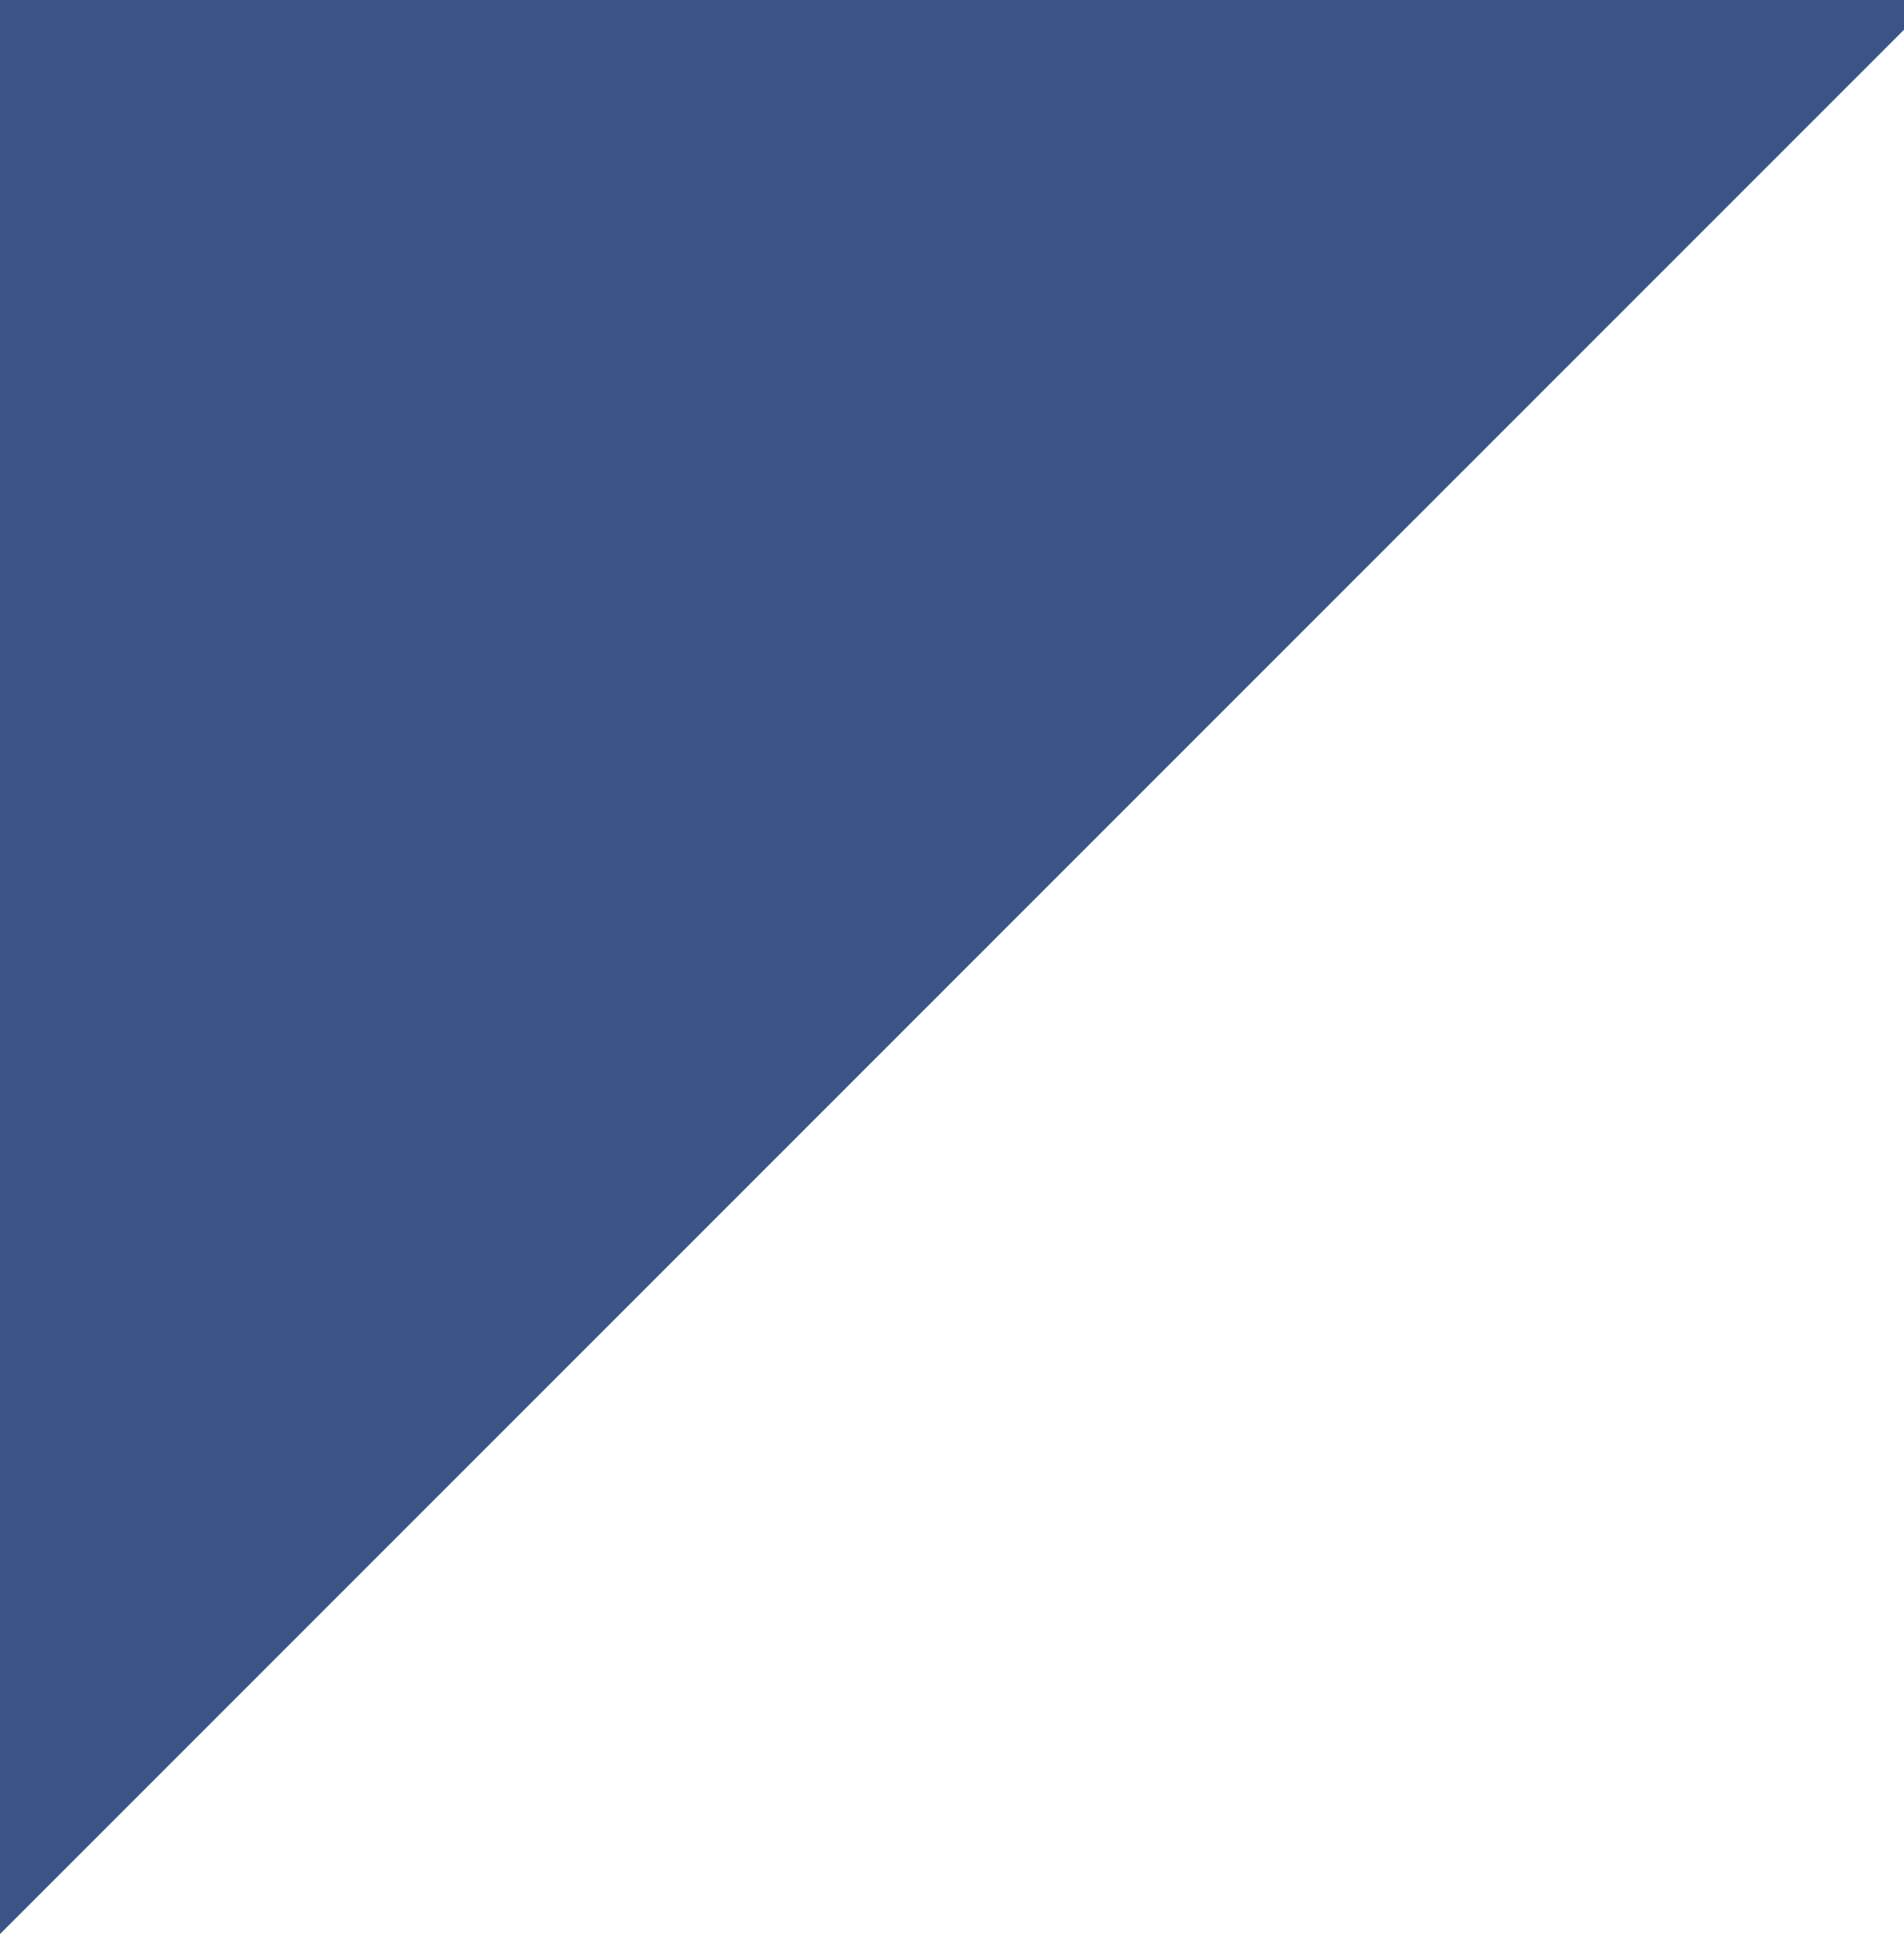 <?xml version="1.0" encoding="UTF-8" standalone="no"?>
<svg
   height="130"
   width="128"
   version="1.1"
   id="svg1"
   preserveAspectRatio="none"
   sodipodi:docname="slope_down.svg"
   inkscape:version="1.3.2 (091e20ef0f, 2023-11-25)"
   viewBox="0 0 128 130"
   xmlns:inkscape="http://www.inkscape.org/namespaces/inkscape"
   xmlns:sodipodi="http://sodipodi.sourceforge.net/DTD/sodipodi-0.dtd"
   xmlns="http://www.w3.org/2000/svg"
   xmlns:svg="http://www.w3.org/2000/svg">
  <defs
     id="defs1" />
  <sodipodi:namedview
     id="namedview1"
     pagecolor="#505050"
     bordercolor="#eeeeee"
     borderopacity="1"
     inkscape:showpageshadow="0"
     inkscape:pageopacity="0"
     inkscape:pagecheckerboard="0"
     inkscape:deskcolor="#505050"
     inkscape:zoom="4.7986946"
     inkscape:cx="86.586049"
     inkscape:cy="53.139452"
     inkscape:window-width="2048"
     inkscape:window-height="1080"
     inkscape:window-x="0"
     inkscape:window-y="0"
     inkscape:window-maximized="1"
     inkscape:current-layer="svg1"
     inkscape:clip-to-page="true" />
  <path
     id="path1"
     style="fill:#3b5487;fill-opacity:1;stroke:none;stroke-width:1px;stroke-linecap:butt;stroke-linejoin:miter;stroke-opacity:1"
     d="M 0 0 L 0 2 L 0 130 L 128 2 L 128 0 L 0 0 z " />
</svg>
